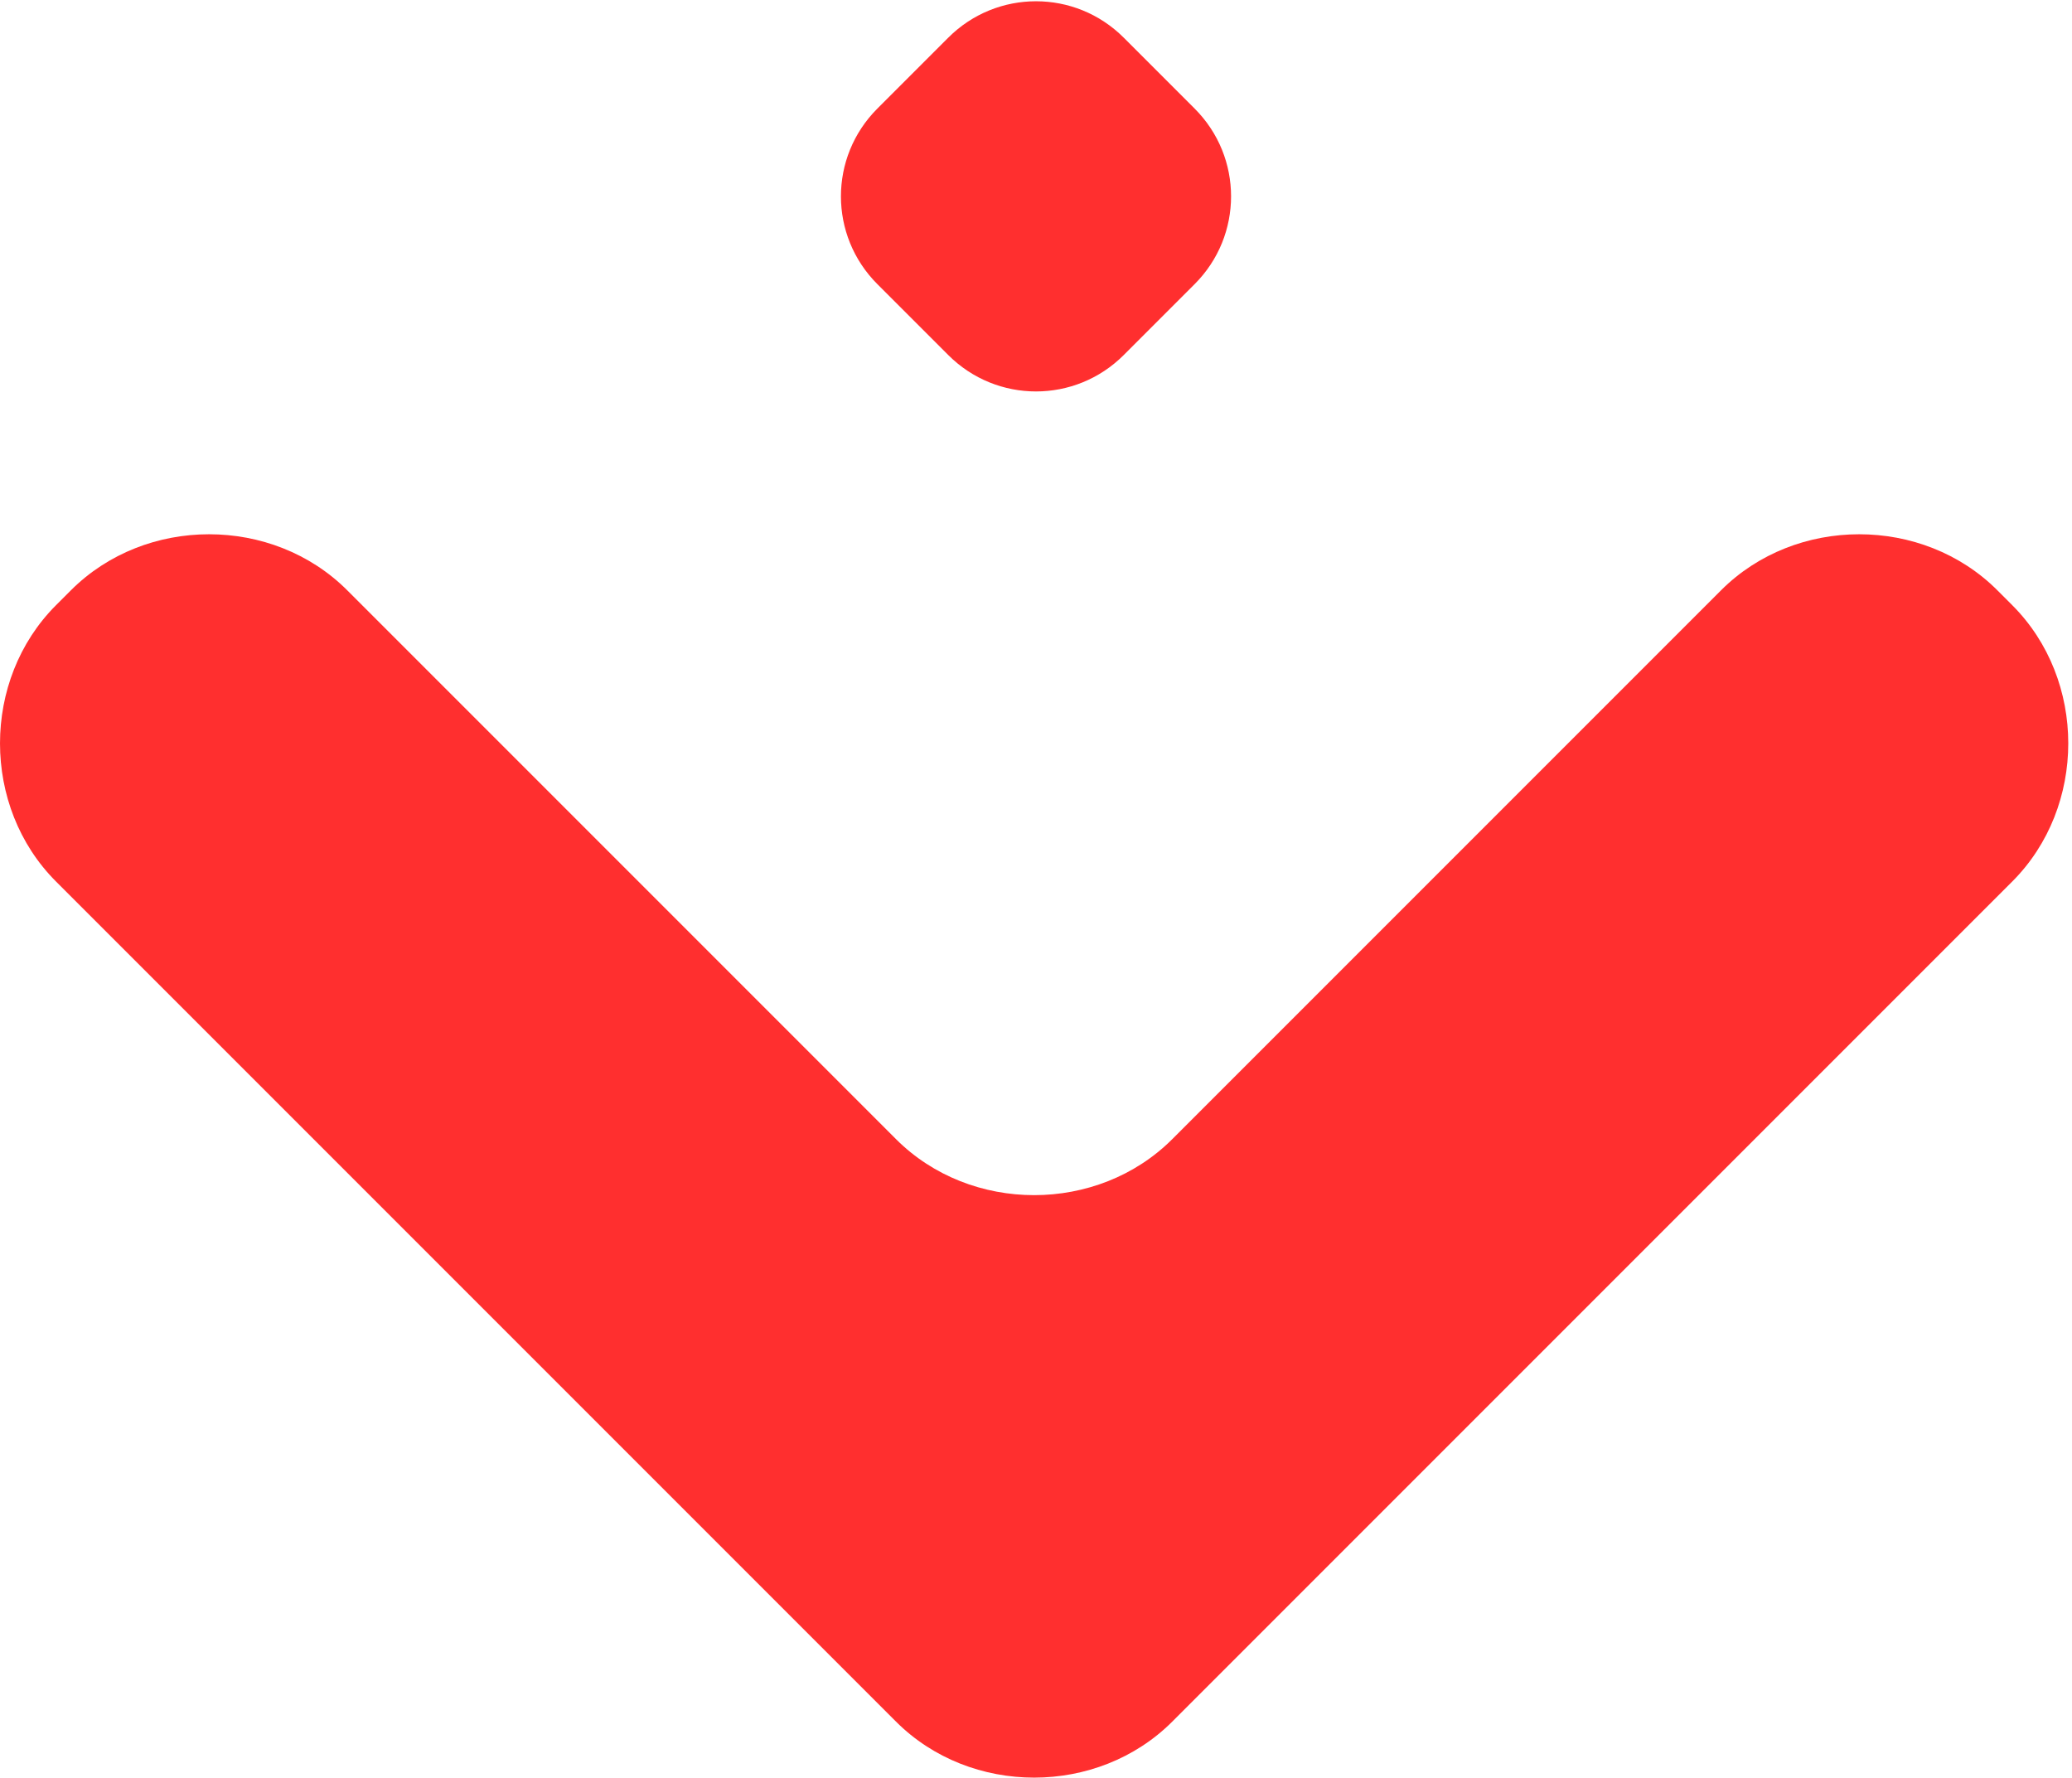 <?xml version="1.0" encoding="UTF-8"?>
<!DOCTYPE svg PUBLIC "-//W3C//DTD SVG 1.1//EN" "http://www.w3.org/Graphics/SVG/1.1/DTD/svg11.dtd">
<!-- Creator: CorelDRAW 2019 (64-Bit) -->
<svg xmlns="http://www.w3.org/2000/svg" xml:space="preserve" width="10.625mm" height="9.116mm" version="1.1" style="shape-rendering:geometricPrecision; text-rendering:geometricPrecision; image-rendering:optimizeQuality; fill-rule:evenodd; clip-rule:evenodd"
viewBox="0 0 5.55 4.76"
 xmlns:xlink="http://www.w3.org/1999/xlink">
 <defs>
  <style type="text/css">
   <![CDATA[
    .fil0 {fill:#FF2F2F}
   ]]>
  </style>
 </defs>
 <g id="Слой_x0020_1">
  <g id="_2242566578528">
   <path class="fil0" d="M5.35 1.58l0.04 0.04c0.2,0.2 0.2,0.54 0,0.74l-2.25 2.25c-0.2,0.2 -0.54,0.2 -0.74,0l-2.25 -2.25c-0.2,-0.2 -0.2,-0.54 0,-0.74l0.04 -0.04c0.2,-0.2 0.54,-0.2 0.74,0l1.47 1.47c0.2,0.2 0.54,0.2 0.74,0l1.47 -1.47c0.2,-0.2 0.54,-0.2 0.74,0z"/>
   <path class="fil0" d="M3.01 0.1l0.19 0.19c0.13,0.13 0.13,0.34 0,0.47l-0.19 0.19c-0.13,0.13 -0.34,0.13 -0.47,0l-0.19 -0.19c-0.13,-0.13 -0.13,-0.34 0,-0.47l0.19 -0.19c0.13,-0.13 0.34,-0.13 0.47,0z"/>
  </g>
 </g>
</svg>
